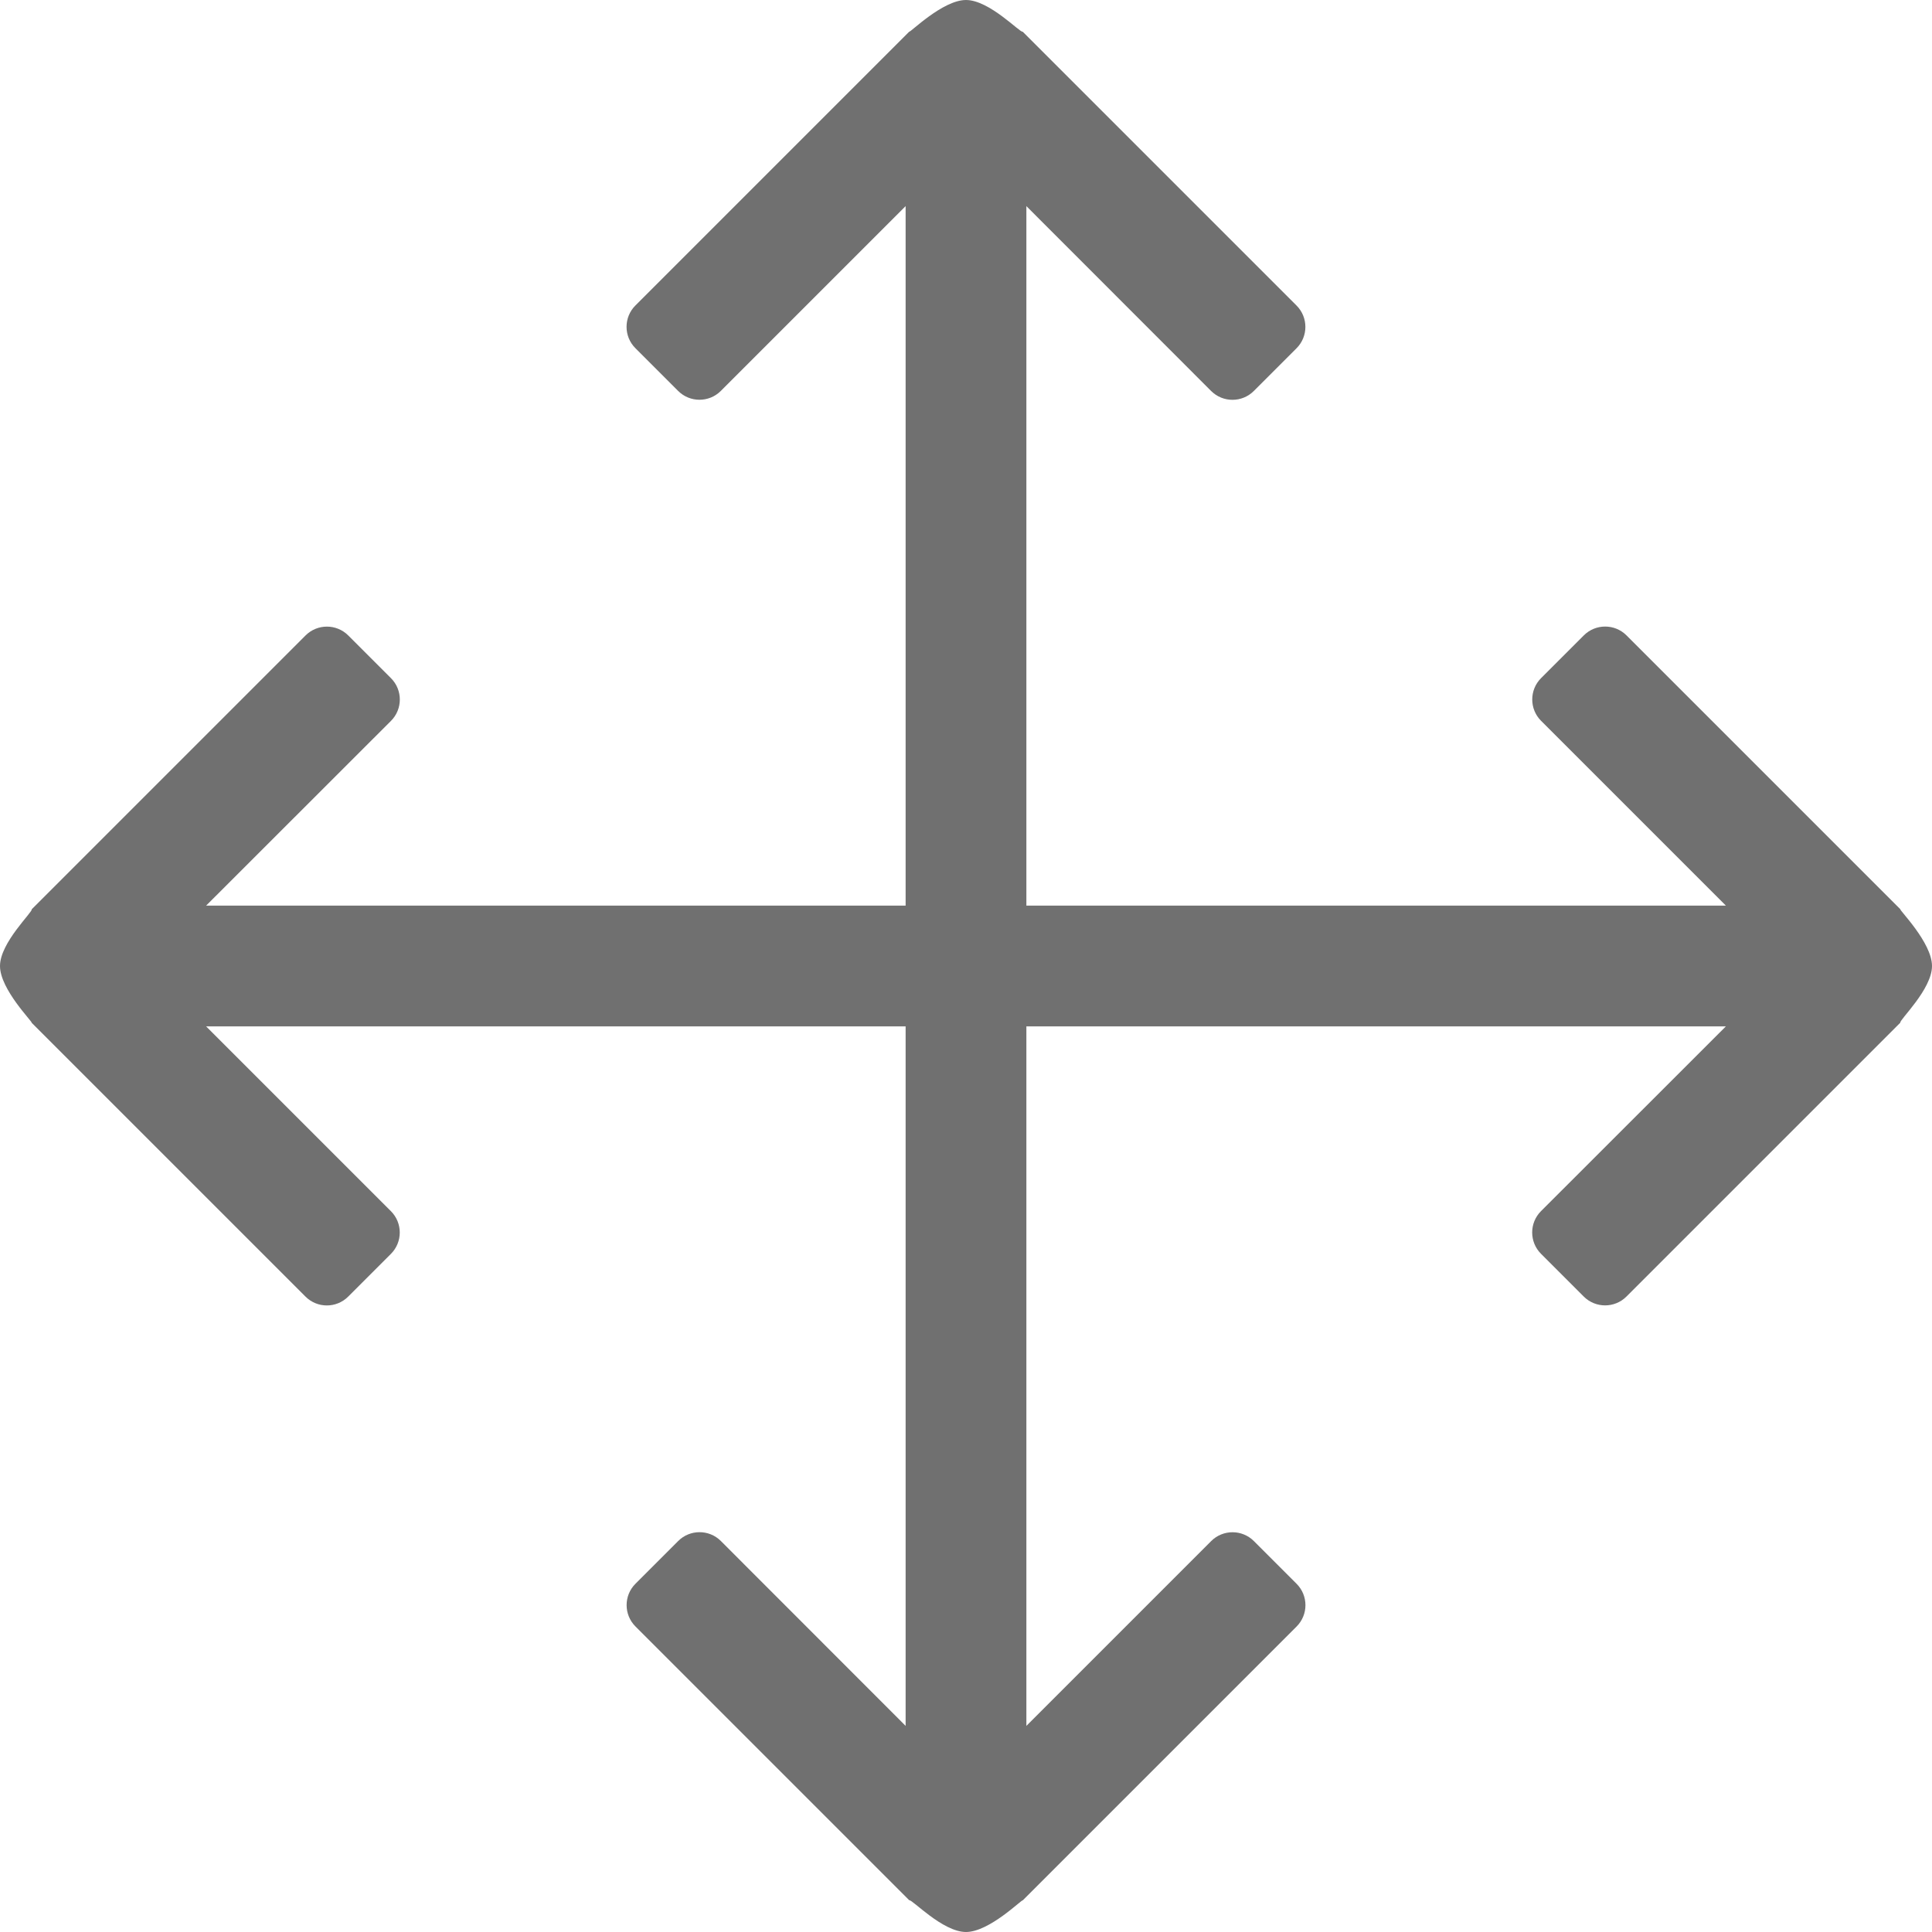 <?xml version="1.0" standalone="no"?><!DOCTYPE svg PUBLIC "-//W3C//DTD SVG 1.1//EN" "http://www.w3.org/Graphics/SVG/1.1/DTD/svg11.dtd"><svg t="1513131717581" class="icon" style="" viewBox="0 0 1024 1024" version="1.1" xmlns="http://www.w3.org/2000/svg" p-id="3457" xmlns:xlink="http://www.w3.org/1999/xlink" width="16" height="16"><defs><style type="text/css"></style></defs><path d="M1007.2 542.048l-145.152 145.152c-6.24 6.24-16.384 6.24-22.624 0l-22.656-22.656c-6.24-6.24-6.24-16.384 0-22.624L914.752 544 544 544l0 160 0 0 0 192 0 18.752 97.952-97.952c6.24-6.24 16.384-6.24 22.624 0l22.656 22.656c6.24 6.24 6.24 16.384 0 22.624l-145.152 145.152C541.76 1006.496 524.416 1024 512 1024s-28.736-17.504-30.048-16.8l-145.152-145.152c-6.24-6.24-6.24-16.384 0-22.624l22.656-22.656c6.24-6.24 16.384-6.24 22.624 0L480 914.752 480 896l0-128 0-64 0-160L109.248 544l97.952 97.952c6.24 6.24 6.24 16.384 0 22.624l-22.656 22.656c-6.24 6.24-16.384 6.24-22.624 0l-145.152-145.152C17.504 541.76 0 524.416 0 512s17.504-28.736 16.8-30.048l145.152-145.152c6.24-6.24 16.384-6.24 22.624 0l22.656 22.656c6.24 6.24 6.24 16.384 0 22.624L109.248 480 480 480 480 109.248l-97.952 97.952c-6.24 6.24-16.384 6.24-22.624 0l-22.656-22.656c-6.24-6.24-6.24-16.384 0-22.624l145.152-145.152C482.24 17.504 499.584 0 512 0s28.736 17.504 30.048 16.8l145.152 145.152c6.24 6.24 6.24 16.384 0 22.624l-22.656 22.656c-6.24 6.24-16.384 6.24-22.624 0L544 109.248 544 480l370.752 0-97.952-97.952c-6.24-6.24-6.24-16.384 0-22.624l22.656-22.656c6.24-6.24 16.384-6.24 22.624 0l145.152 145.152C1006.496 482.24 1024 499.584 1024 512S1006.496 540.736 1007.2 542.048z" p-id="3458" fill="#707070"></path></svg>